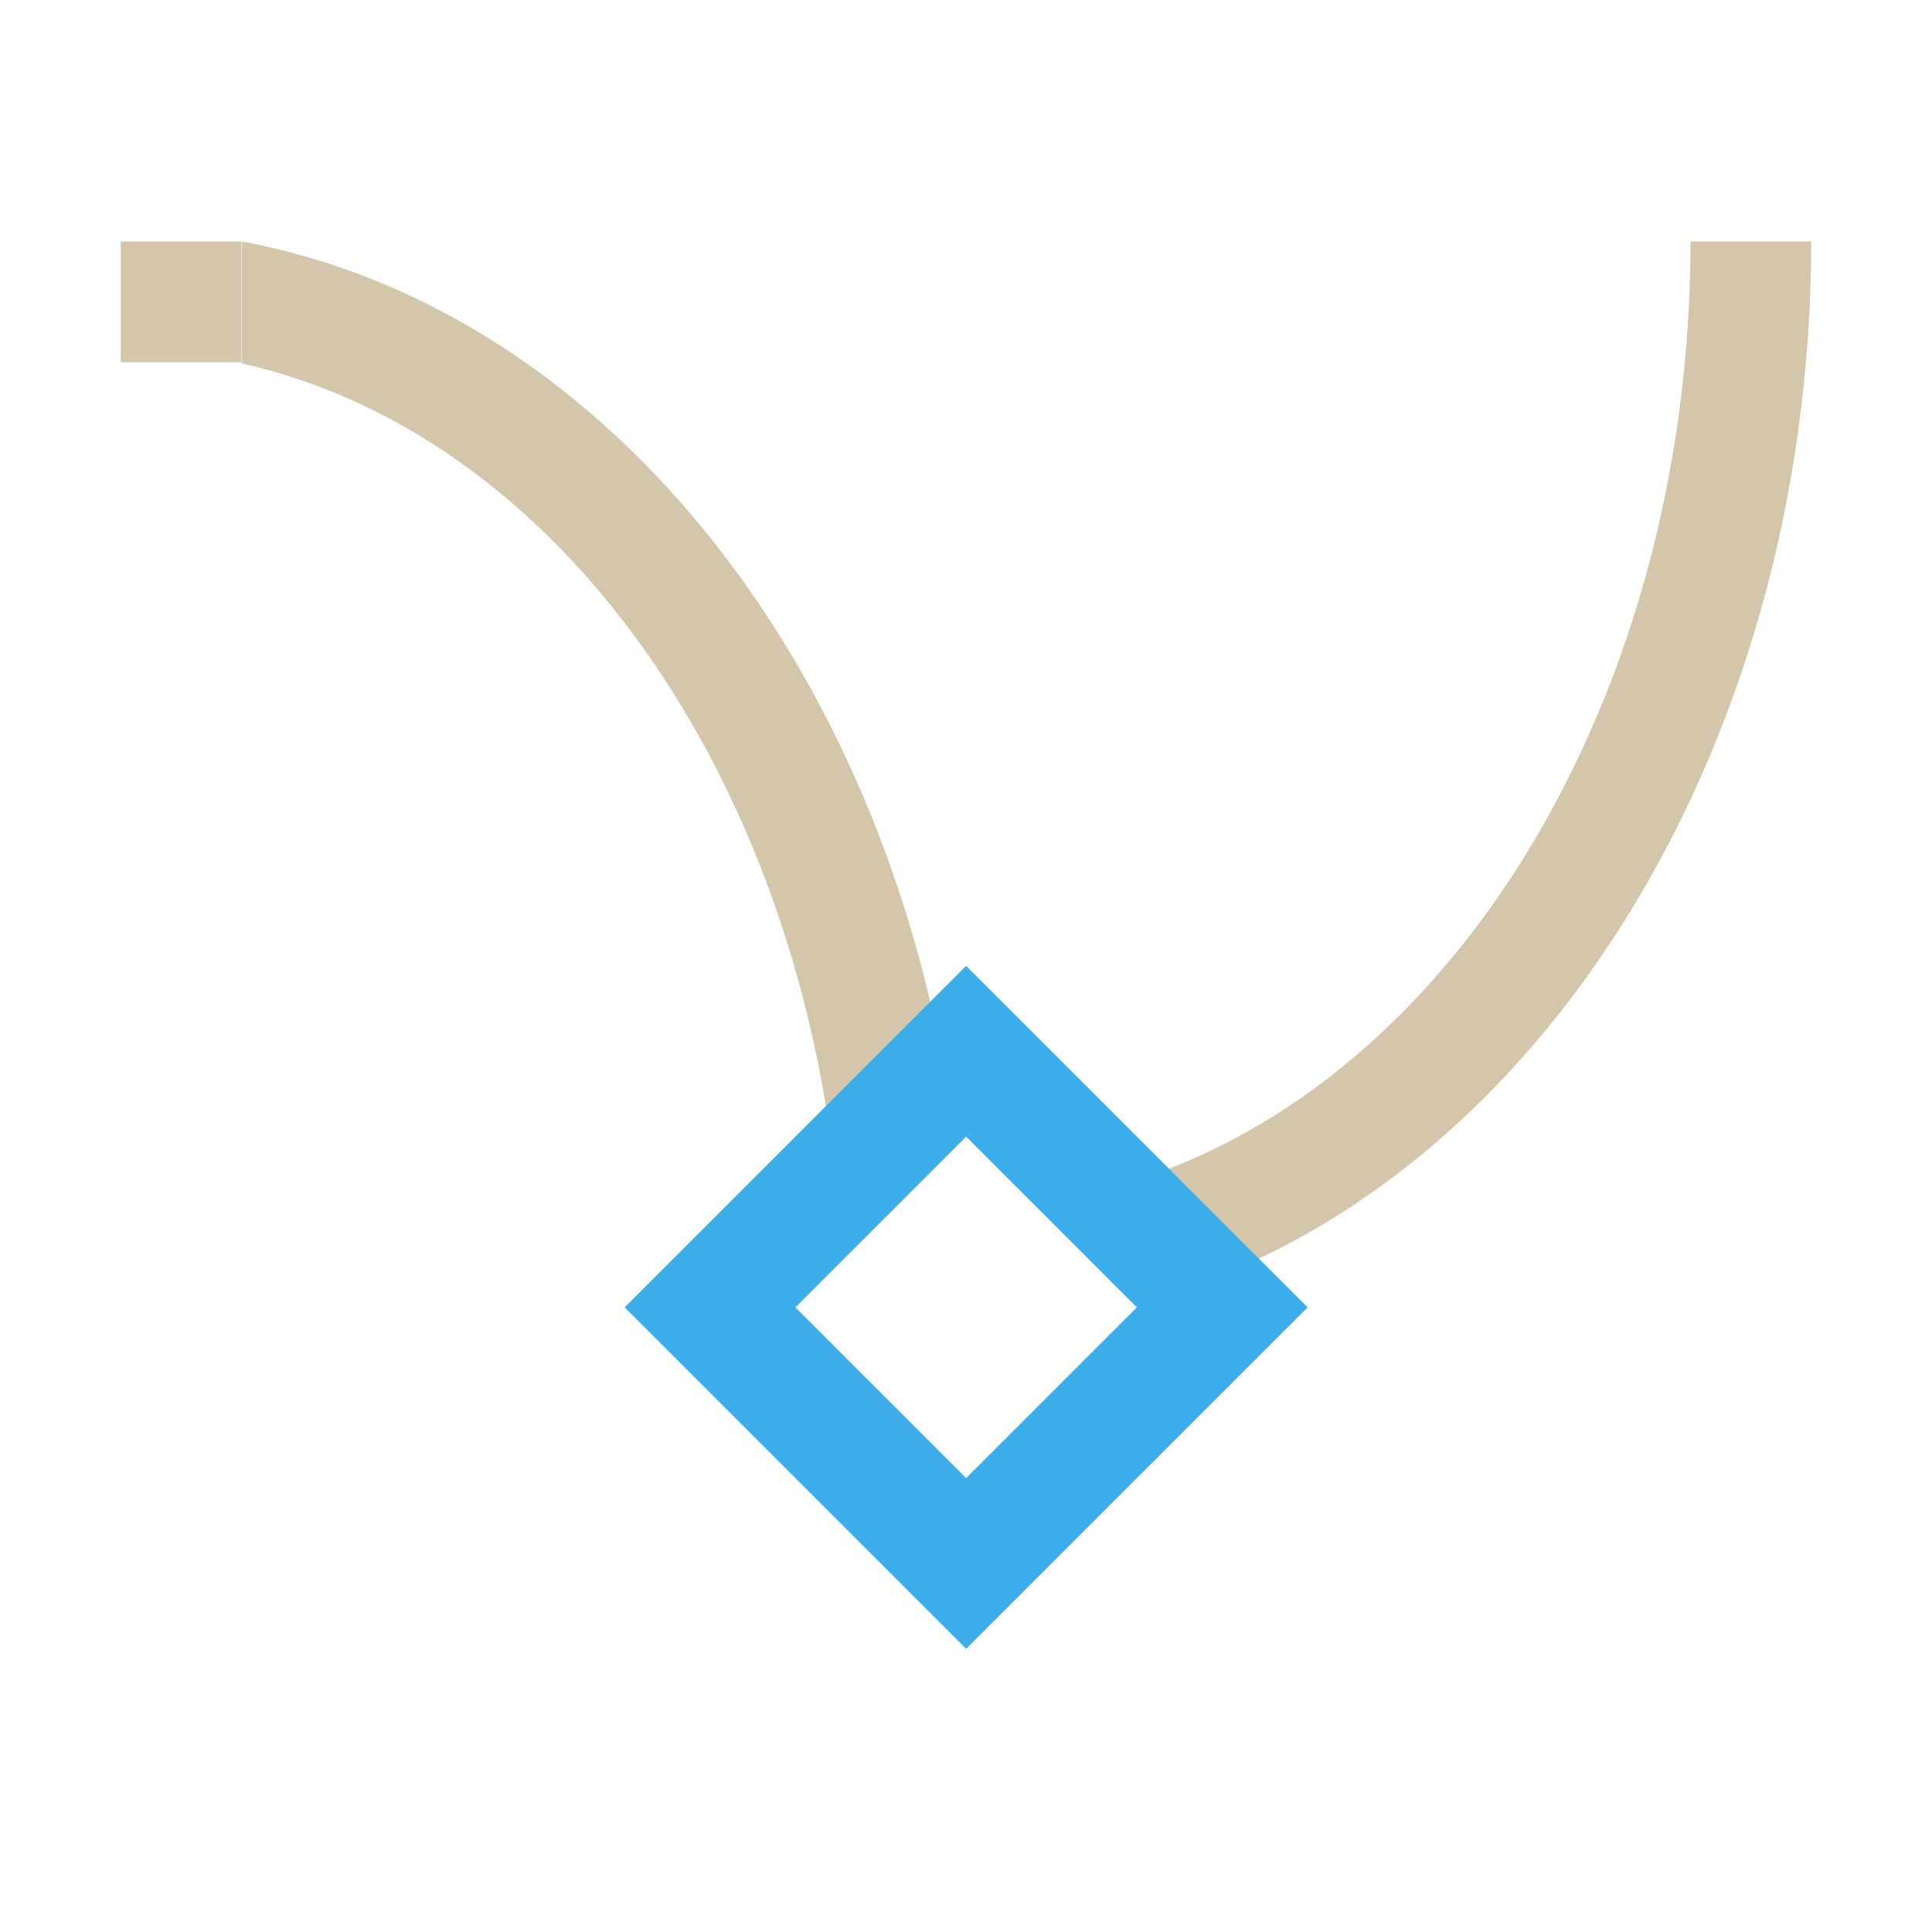 <svg xmlns="http://www.w3.org/2000/svg" viewBox="0 0 16 16">
  <defs id="defs3051">
    <style type="text/css" id="current-color-scheme">
      .ColorScheme-Text {
        color:#D3C6AA;
      }
      .ColorScheme-Highlight {
        color:#3daee9;
      }
      </style>
  </defs>
  <path 
        style="fill:currentColor;fill-opacity:1;stroke:none"
        d="M 1 2 L 1 3 L 2 3 L 2 2 L 1 2 z M 2.004 2 L 2.004 3.01 C 4.776 3.634 6.813 6.74 6.973 10.441 L 7.918 9.496 C 7.446 5.657 5.079 2.571 2.004 2 z M 14 2 C 13.999 5.903 11.886 9.236 9 9.887 L 9 10.41 L 9.391 10.801 C 12.631 9.957 14.996 6.298 15 2 L 14 2 z "
        class="ColorScheme-Text"
        />
  <path
        style="fill:currentColor;fill-opacity:1;stroke:none"
        d="m 5.173,10.827 2.828,2.828 2.828,-2.828 -2.828,-2.828 z m 1.414,0 1.414,-1.414 1.414,1.414 -1.414,1.414 z"
        class="ColorScheme-Highlight"
      />
</svg>
